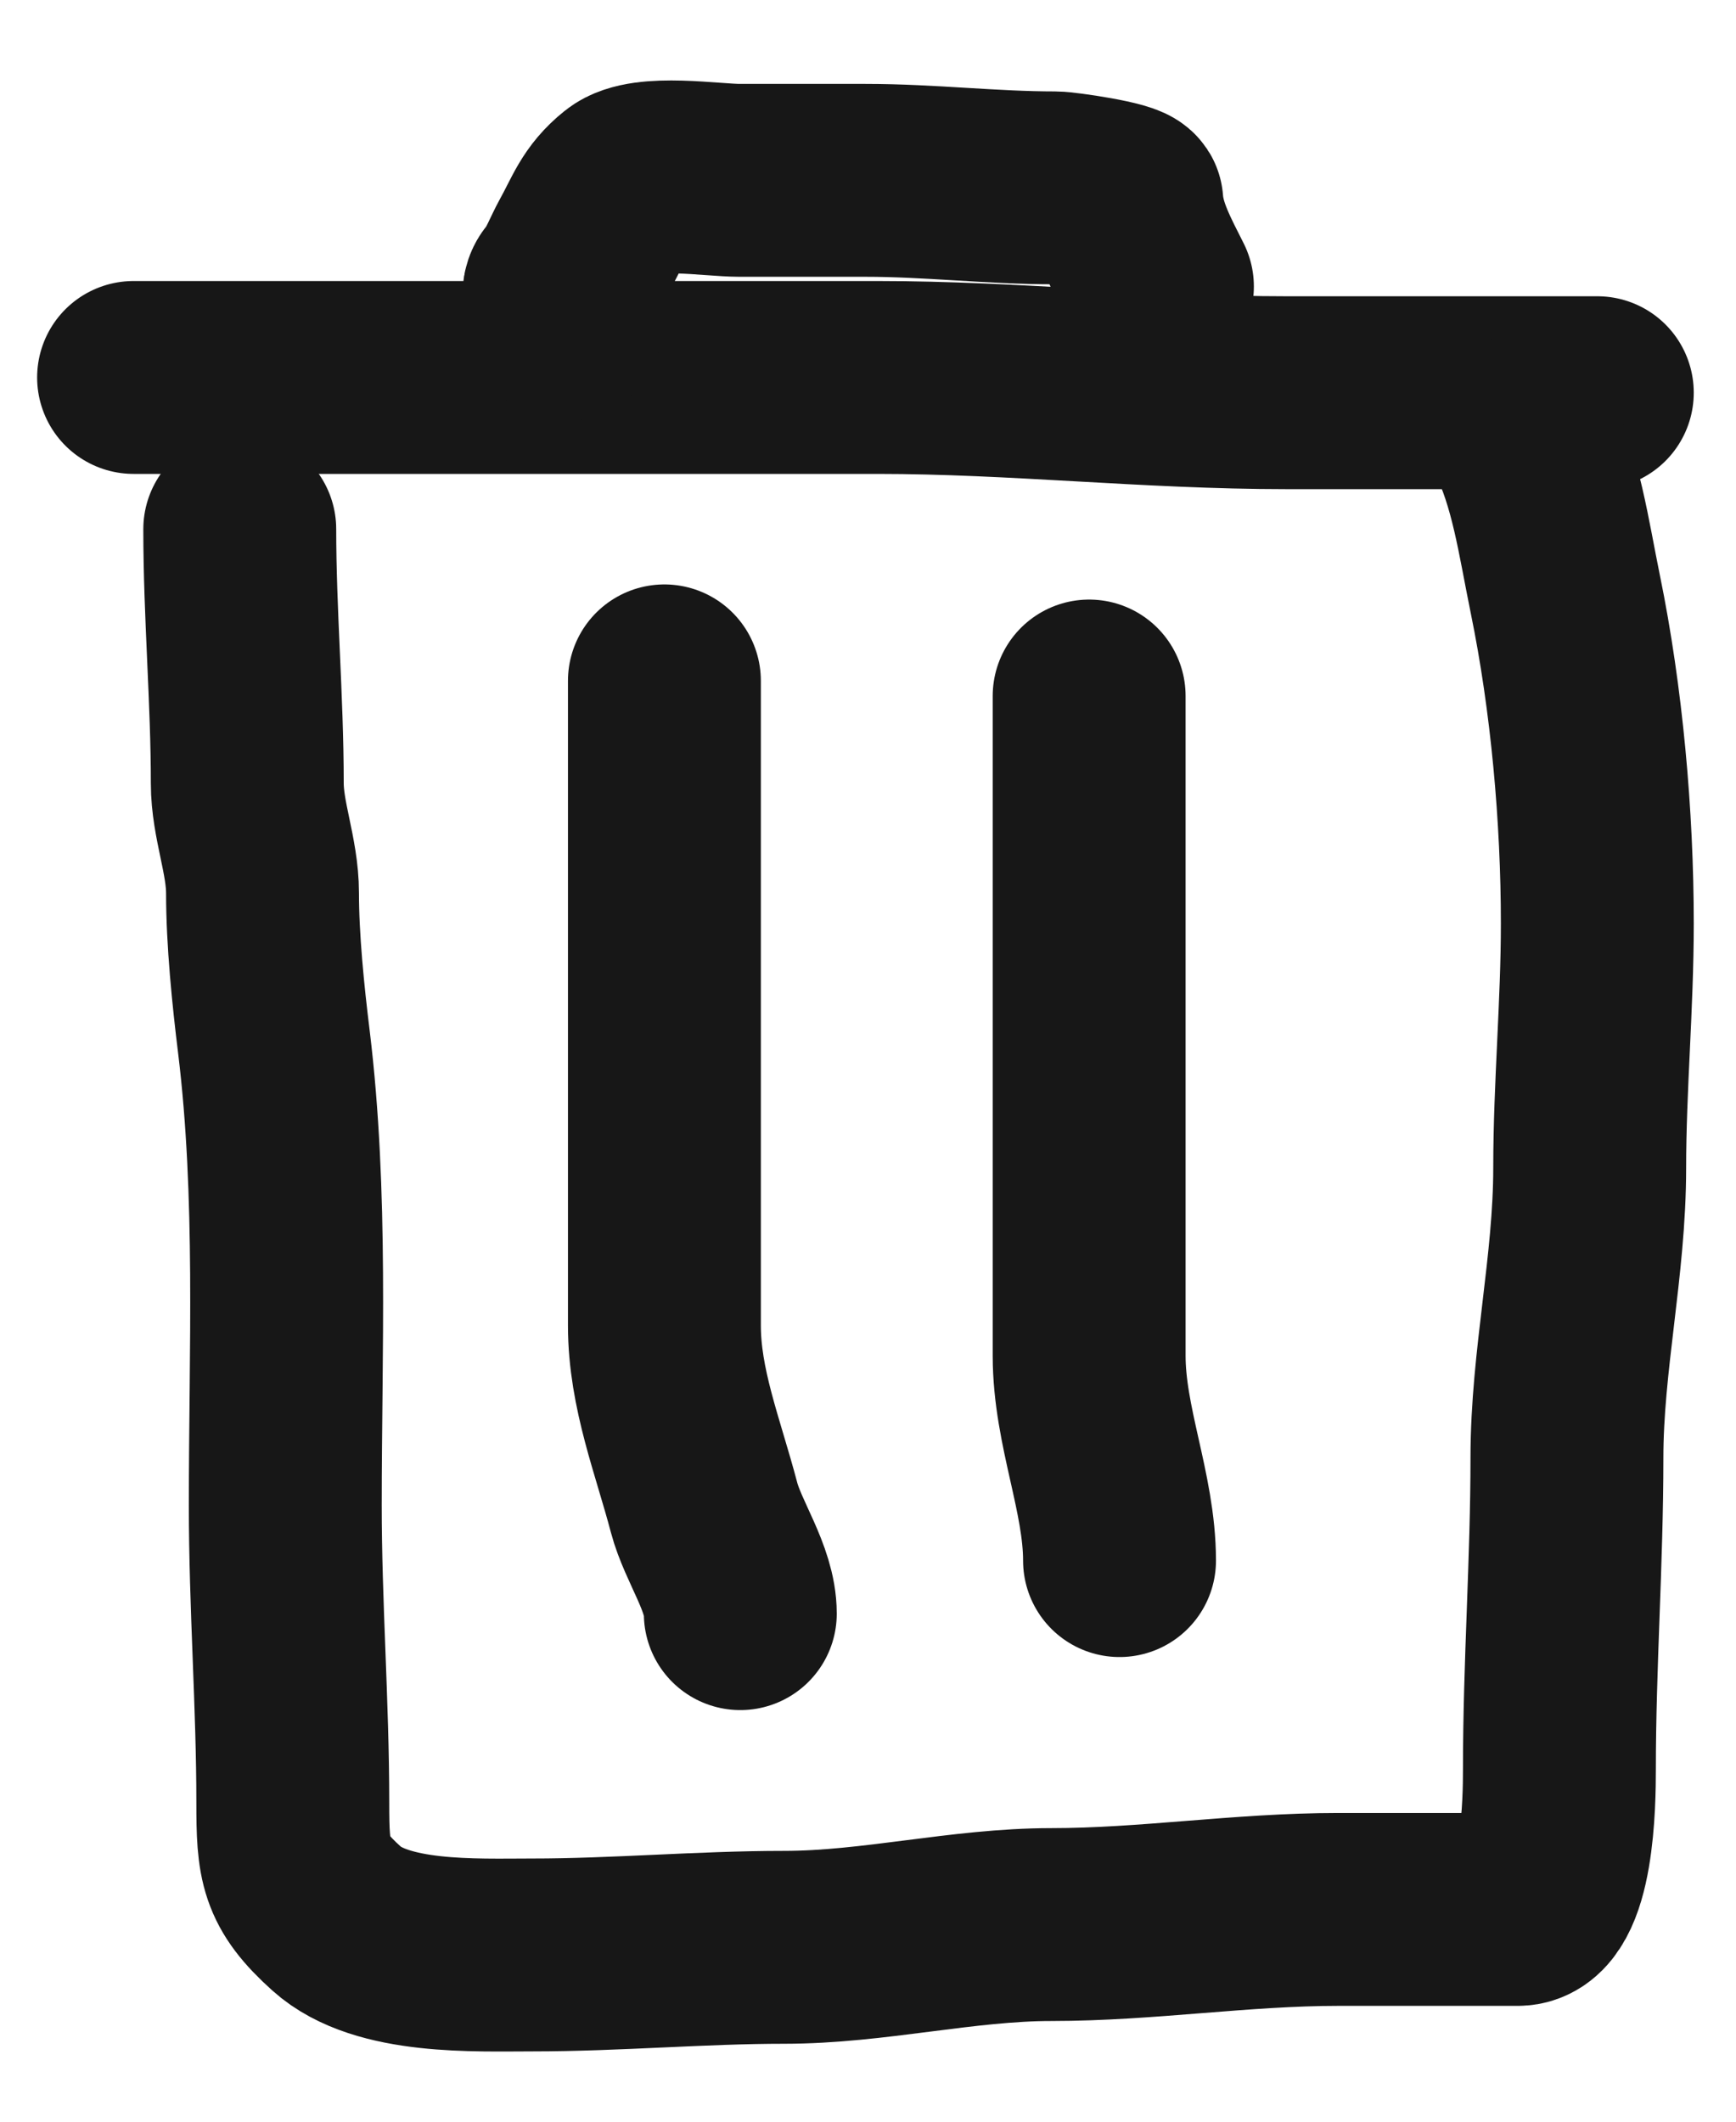 <svg width="18" height="22" viewBox="0 0 18 22" fill="none" xmlns="http://www.w3.org/2000/svg">
<path d="M1.385 3.914C3.957 3.914 6.528 3.914 9.1 3.914C10.517 3.914 11.91 4.072 13.338 4.072C14.412 4.072 15.487 4.072 16.562 4.072" stroke="#171717" stroke-width="2" stroke-linecap="round"/>
<path d="M5.867 3.364C5.867 3.231 5.736 3.076 5.828 2.966C5.927 2.847 5.988 2.675 6.064 2.538C6.206 2.282 6.253 2.112 6.479 1.931C6.694 1.758 7.381 1.87 7.667 1.87C8.102 1.87 8.538 1.87 8.973 1.87C9.643 1.87 10.277 1.948 10.939 1.948C11.032 1.948 11.683 2.042 11.686 2.106C11.704 2.41 11.871 2.711 12.001 2.971" stroke="#171717" stroke-width="2" stroke-linecap="round"/>
<path d="M2.486 5.487C2.486 6.366 2.564 7.25 2.564 8.121C2.564 8.503 2.722 8.874 2.722 9.262C2.722 9.744 2.78 10.318 2.84 10.804C3.033 12.389 2.958 14.012 2.958 15.609C2.958 16.643 3.036 17.672 3.036 18.694C3.036 19.301 3.057 19.505 3.491 19.895C3.958 20.316 4.93 20.271 5.518 20.271C6.394 20.271 7.263 20.192 8.13 20.192C9.058 20.192 9.981 19.956 10.9 19.956C11.893 19.956 12.874 19.799 13.875 19.799C14.495 19.799 15.116 19.799 15.736 19.799C16.158 19.799 16.169 18.676 16.169 18.344C16.169 17.263 16.247 16.191 16.247 15.116C16.247 14.109 16.483 13.128 16.483 12.11C16.483 11.273 16.562 10.423 16.562 9.576C16.562 8.468 16.453 7.247 16.23 6.16C16.109 5.569 16.031 4.976 15.775 4.465" stroke="#171717" stroke-width="2" stroke-linecap="round"/>
<path d="M6.889 7.06C6.889 9.288 6.889 11.516 6.889 13.744C6.889 14.398 7.134 15 7.3 15.631C7.394 15.987 7.676 16.367 7.676 16.732" stroke="#171717" stroke-width="2" stroke-linecap="round"/>
<path d="M11.293 7.217C11.293 9.497 11.293 11.778 11.293 14.058C11.293 14.79 11.608 15.479 11.608 16.182" stroke="#171717" stroke-width="2" stroke-linecap="round"/>
</svg>
